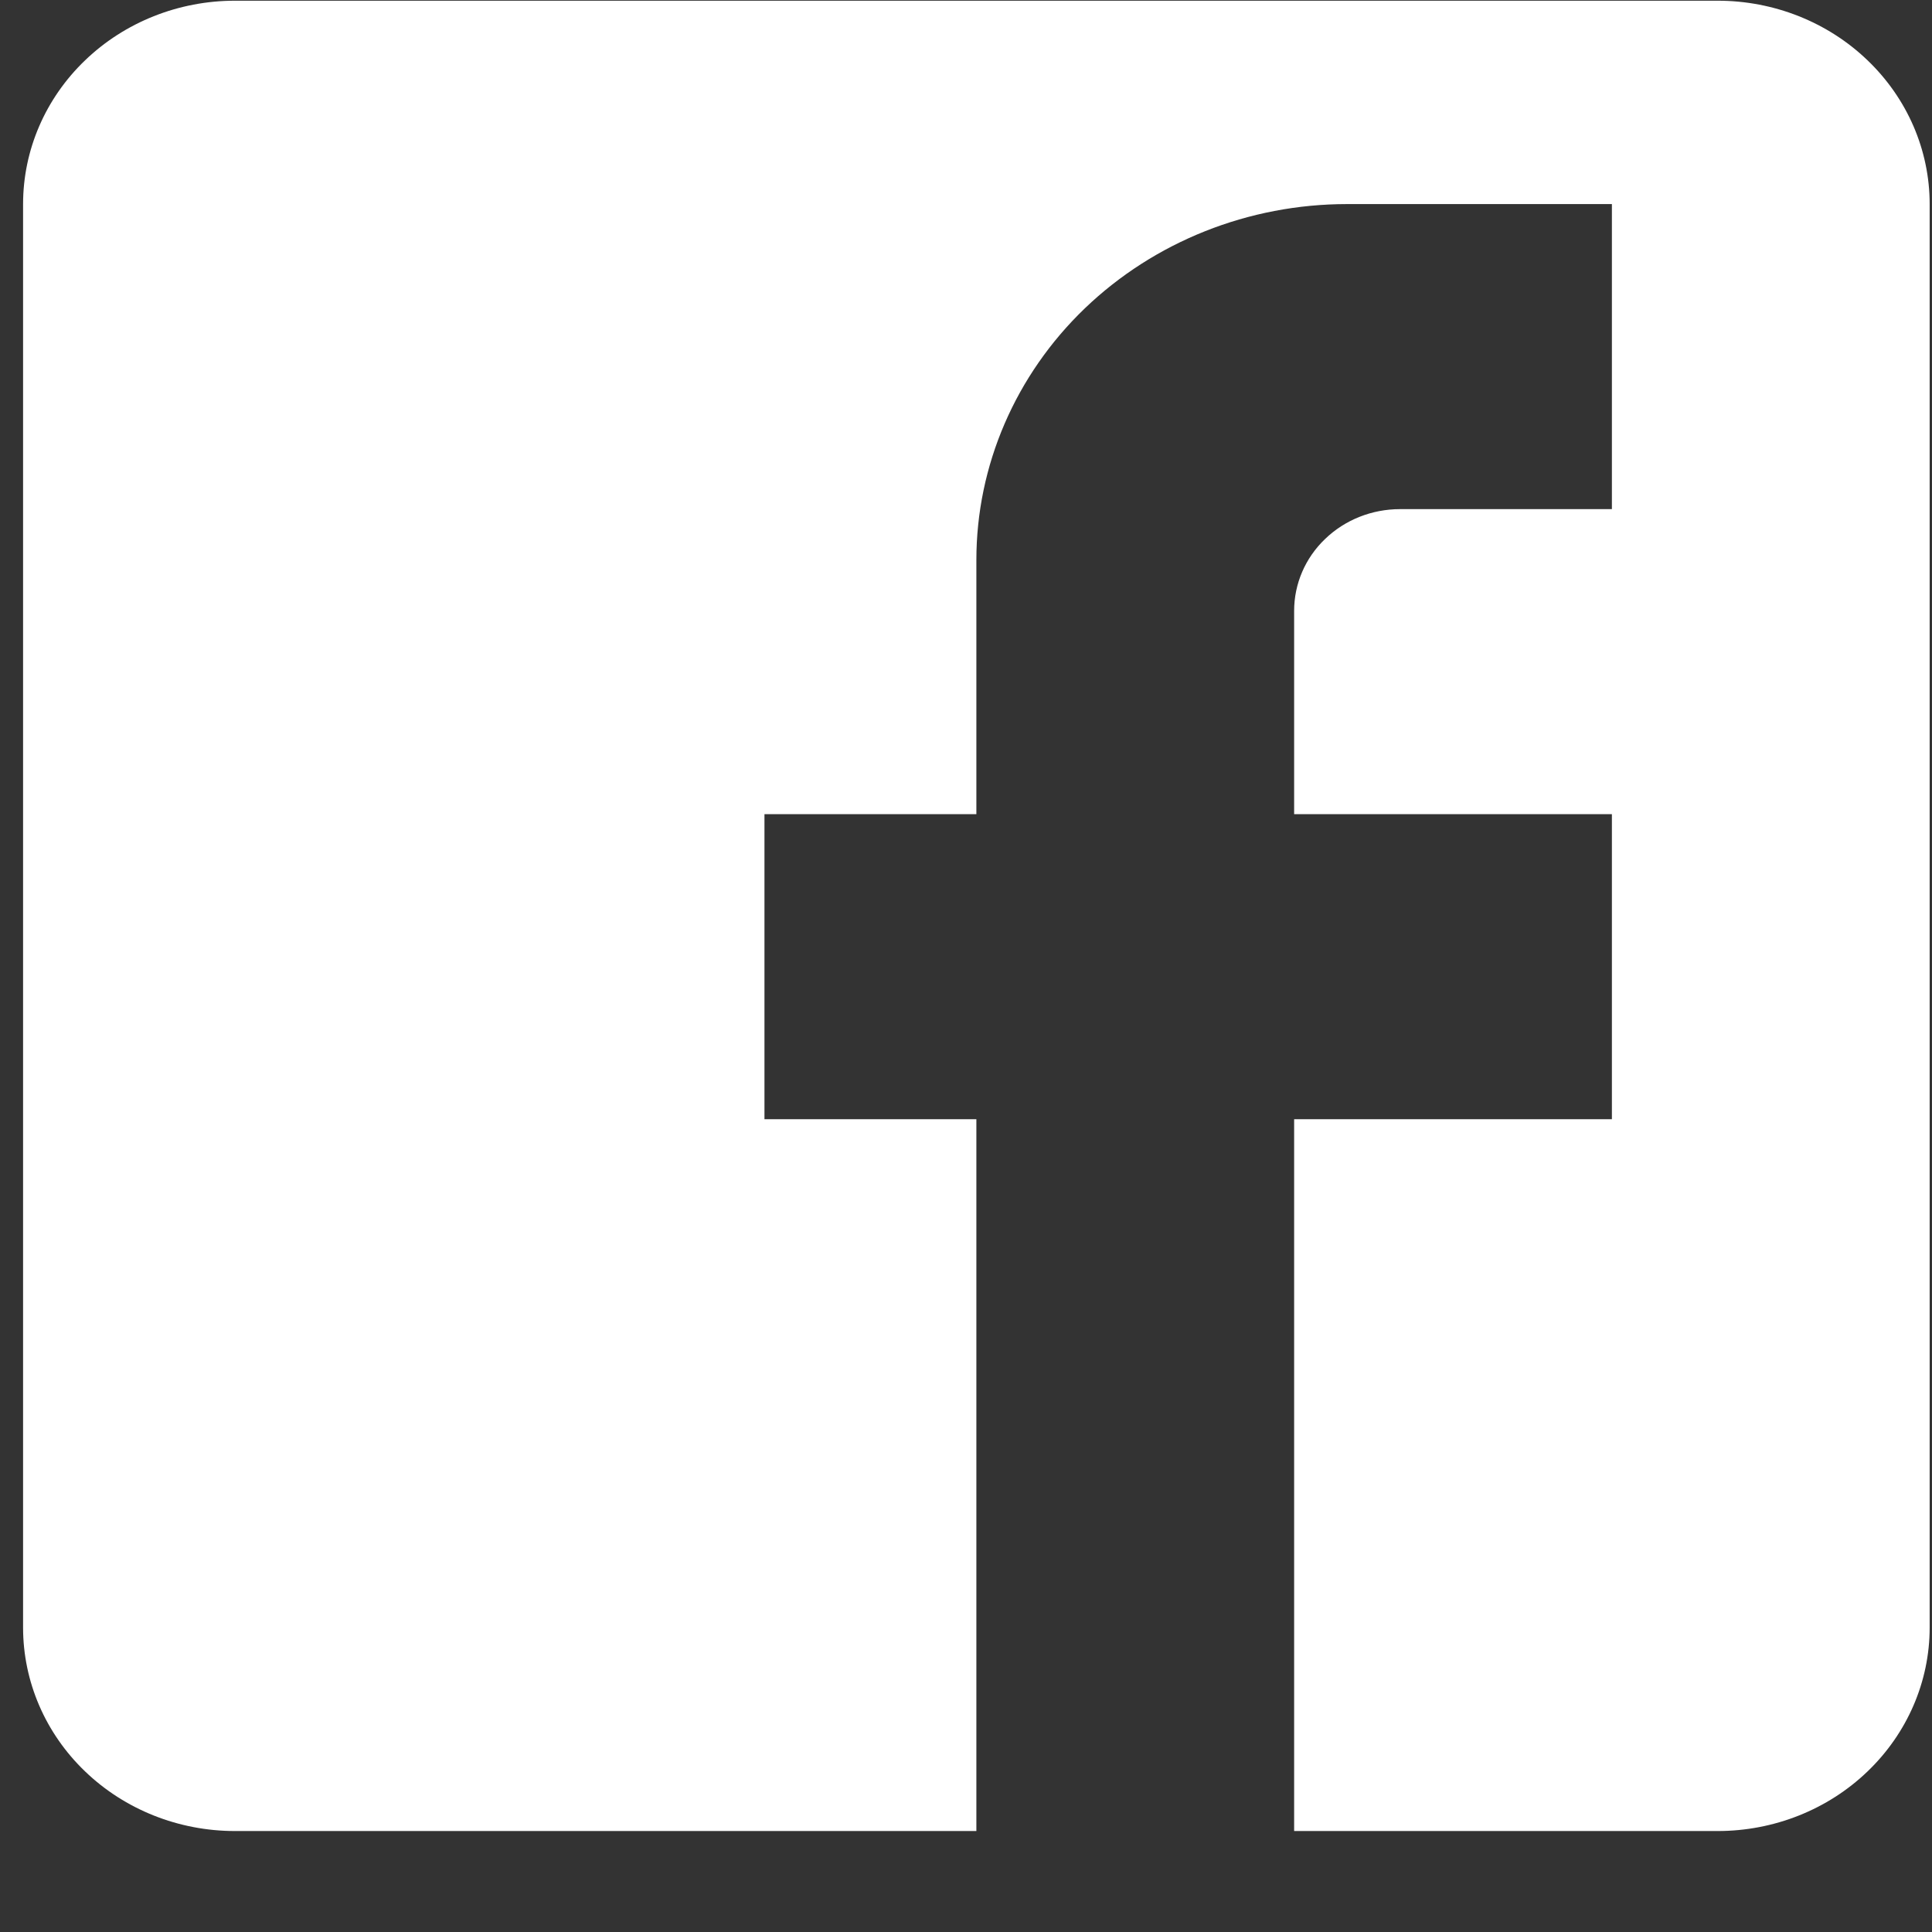 <svg width="19" height="19" viewBox="0 0 19 19" fill="none" xmlns="http://www.w3.org/2000/svg">
<rect x="0" y="0" width="19" height="19" fill="#333333" stroke="none"/>
<path d="M2.31 0.007H16.893C17.446 0.007 17.976 0.218 18.366 0.593C18.757 0.968 18.977 1.476 18.977 2.007V16.007C18.977 16.537 18.757 17.046 18.366 17.421C17.976 17.796 17.446 18.007 16.893 18.007H2.31C1.757 18.007 1.227 17.796 0.837 17.421C0.446 17.046 0.227 16.537 0.227 16.007V2.007C0.227 1.476 0.446 0.968 0.837 0.593C1.227 0.218 1.757 0.007 2.31 0.007ZM15.852 2.007H13.247C12.28 2.007 11.353 2.376 10.669 3.032C9.986 3.688 9.602 4.579 9.602 5.507V8.007H7.518V11.007H9.602V18.007H12.727V11.007H15.852V8.007H12.727V6.007C12.727 5.742 12.836 5.487 13.032 5.3C13.227 5.112 13.492 5.007 13.768 5.007H15.852V2.007Z" fill="white"/>
</svg>
